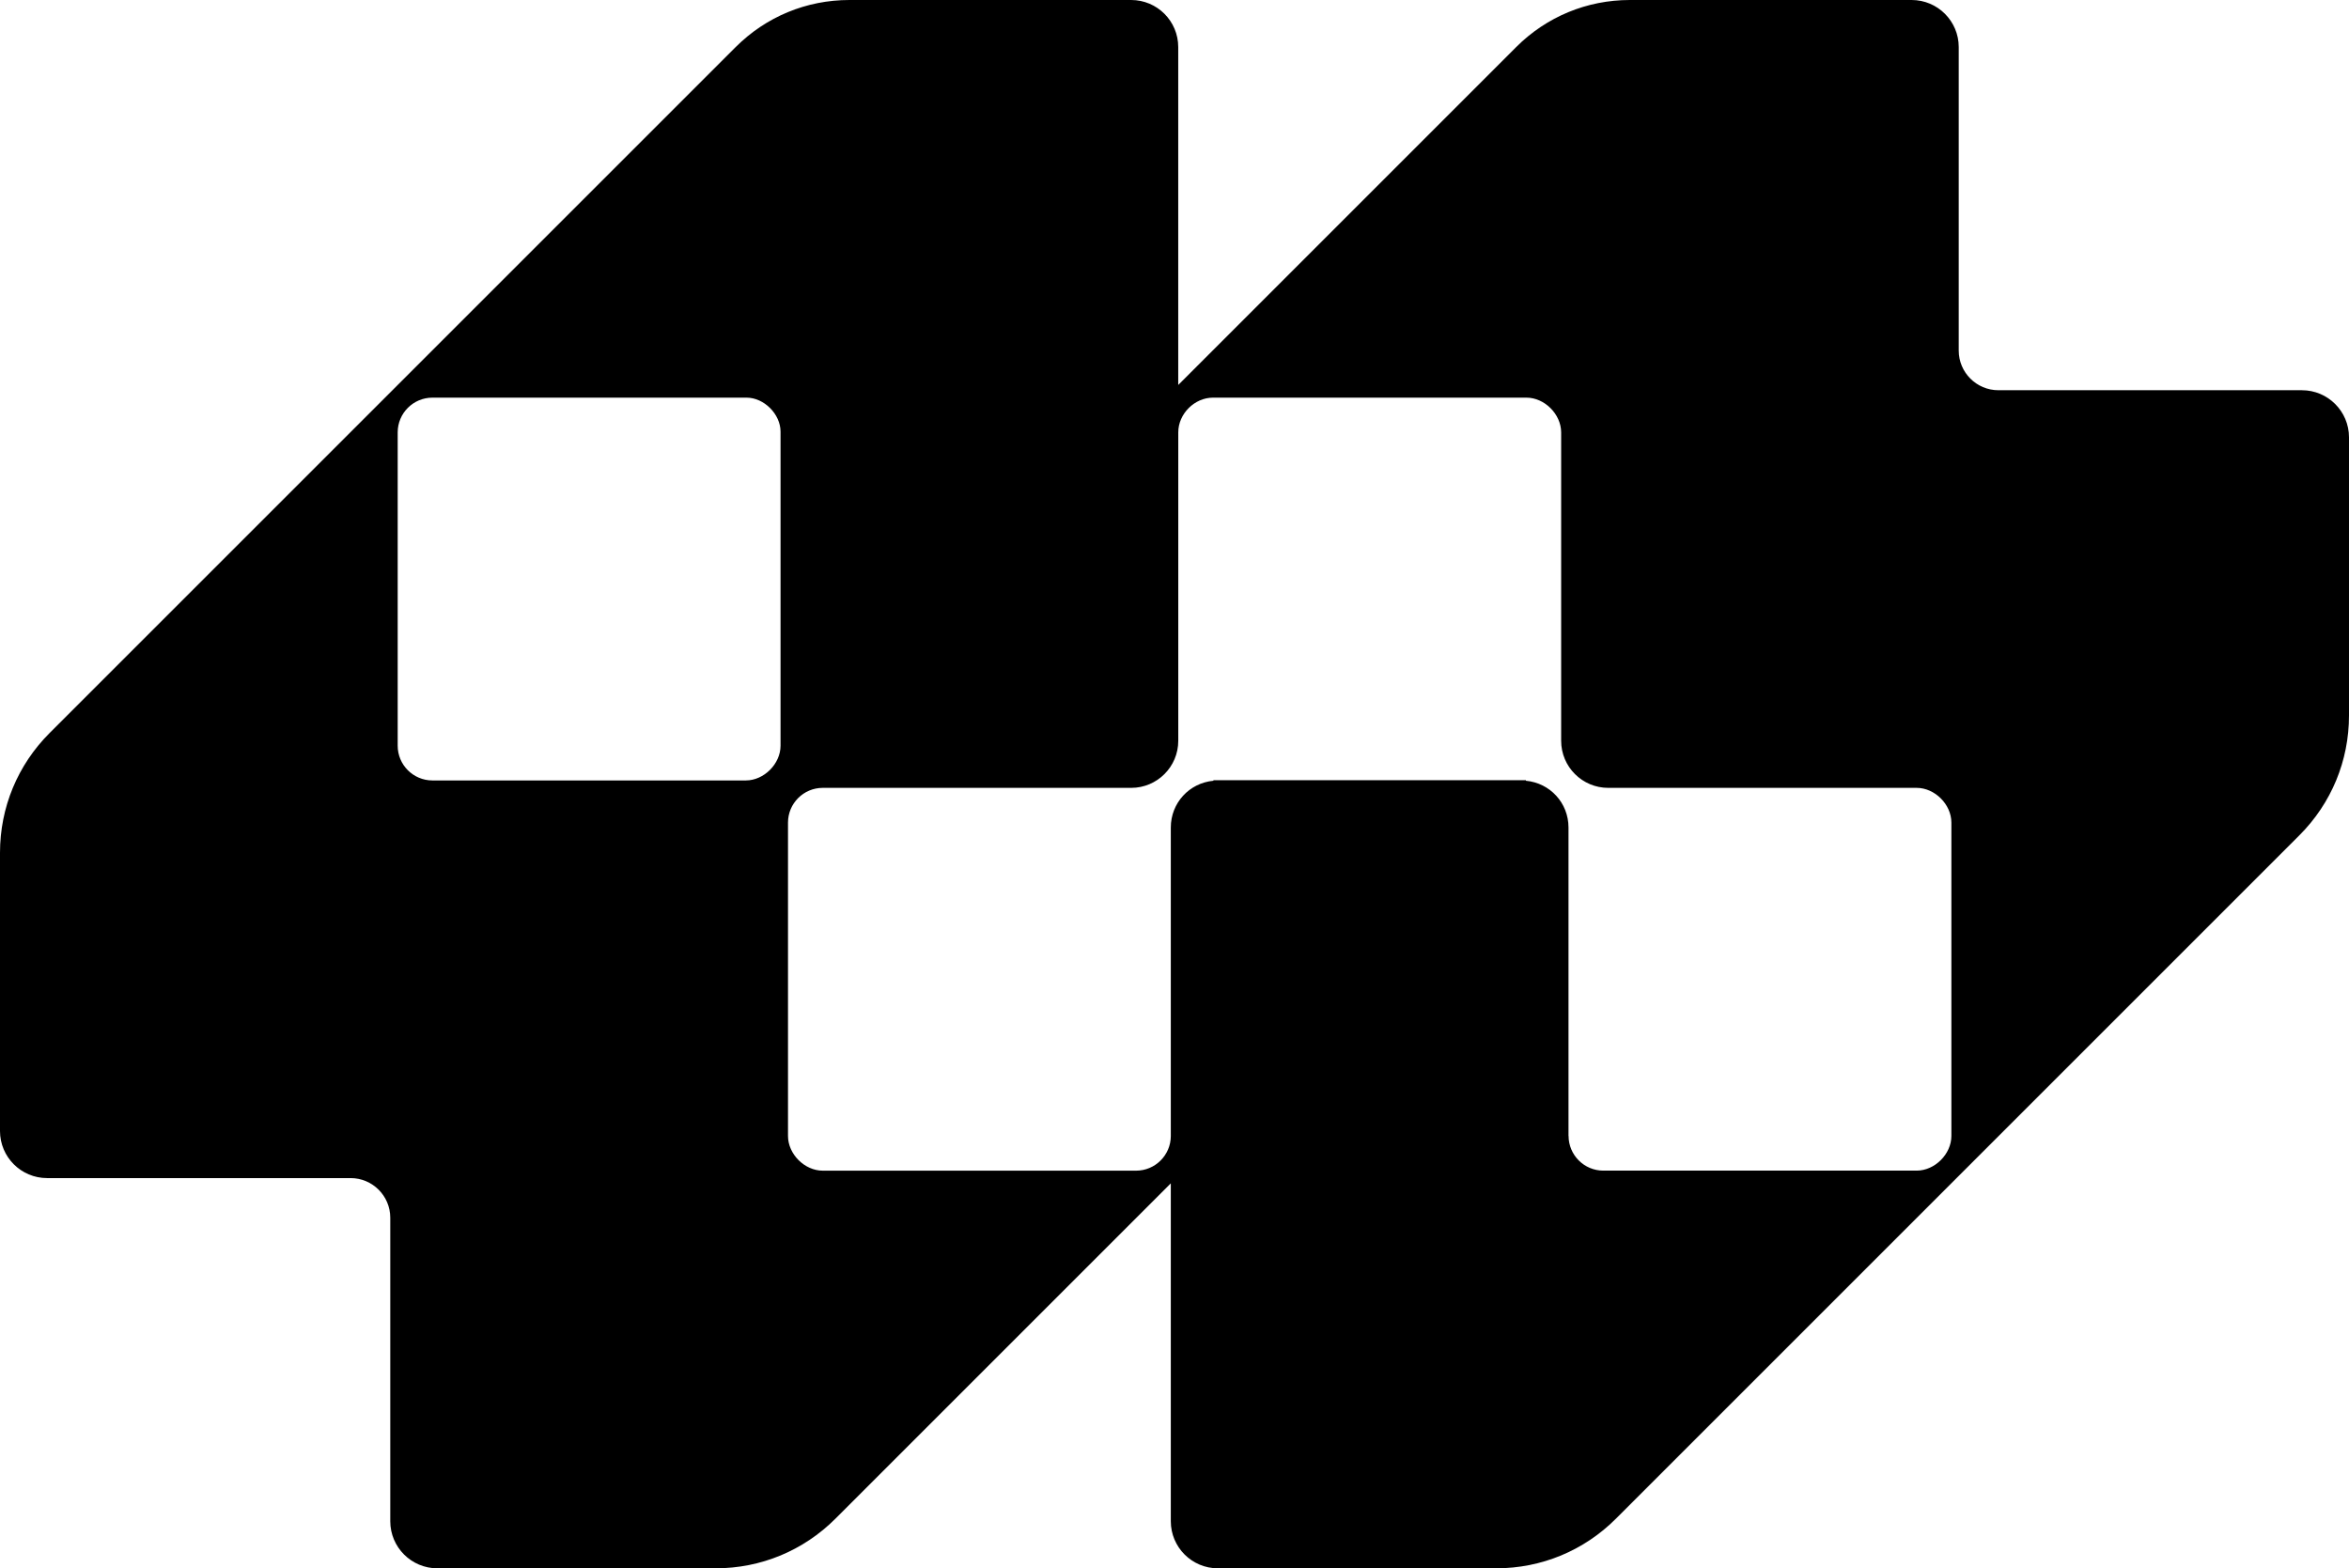 <svg data-name="Layer 1" xmlns="http://www.w3.org/2000/svg" viewBox="0 0 616.88 411.9"><path d="M604.52 102.49H524.8c-5.74 0-10.41-4.67-10.41-10.41V12.36c0-6.82-5.55-12.36-12.36-12.36h-74c-11.29 0-21.9 4.4-29.88 12.38l-88.73 88.73V12.36c0-6.82-5.54-12.36-12.36-12.36h-74c-11.29 0-21.9 4.4-29.88 12.38L13.03 192.52C4.63 200.92 0 212.09 0 223.98v73.08c0 6.82 5.54 12.36 12.36 12.36h79.72c5.74 0 10.41 4.67 10.41 10.41v79.72c0 6.82 5.54 12.36 12.36 12.36h73.08c11.88 0 23.05-4.63 31.46-13.03l88.08-88.08v88.75c0 6.82 5.54 12.36 12.36 12.36h73.08c11.88 0 23.05-4.63 31.45-13.03l179.49-179.49c8.4-8.4 13.03-19.58 13.03-31.46v-73.08c0-6.81-5.54-12.36-12.36-12.36ZM411.91 298.35v-81.01c0-6.45-4.85-11.69-11.18-12.28v-.14h-82.07v.14c-6.34.59-11.19 5.83-11.19 12.28v81.01c0 5.03-4.09 9.12-9.12 9.12h-82.29c-4.77 0-9.12-4.35-9.12-9.12v-82.3c0-5.03 4.09-9.12 9.12-9.12h81.01c6.82 0 12.36-5.54 12.36-12.36v-81.01c0-4.86 4.26-9.12 9.12-9.12h82.33c4.75.01 9.08 4.35 9.1 9.1v81.03c0 6.82 5.54 12.36 12.36 12.36h81c4.77 0 9.12 4.35 9.12 9.12v82.29c0 4.77-4.34 9.12-9.12 9.12h-82.29c-5.03 0-9.12-4.09-9.12-9.12ZM204.98 113.36v82.5c0 4.77-4.35 9.12-9.12 9.12h-82.3c-5.03 0-9.12-4.09-9.12-9.12v-82.3c0-5.03 4.09-9.12 9.12-9.12h82.5c4.58 0 8.92 4.33 8.92 8.92Z"></path></svg>